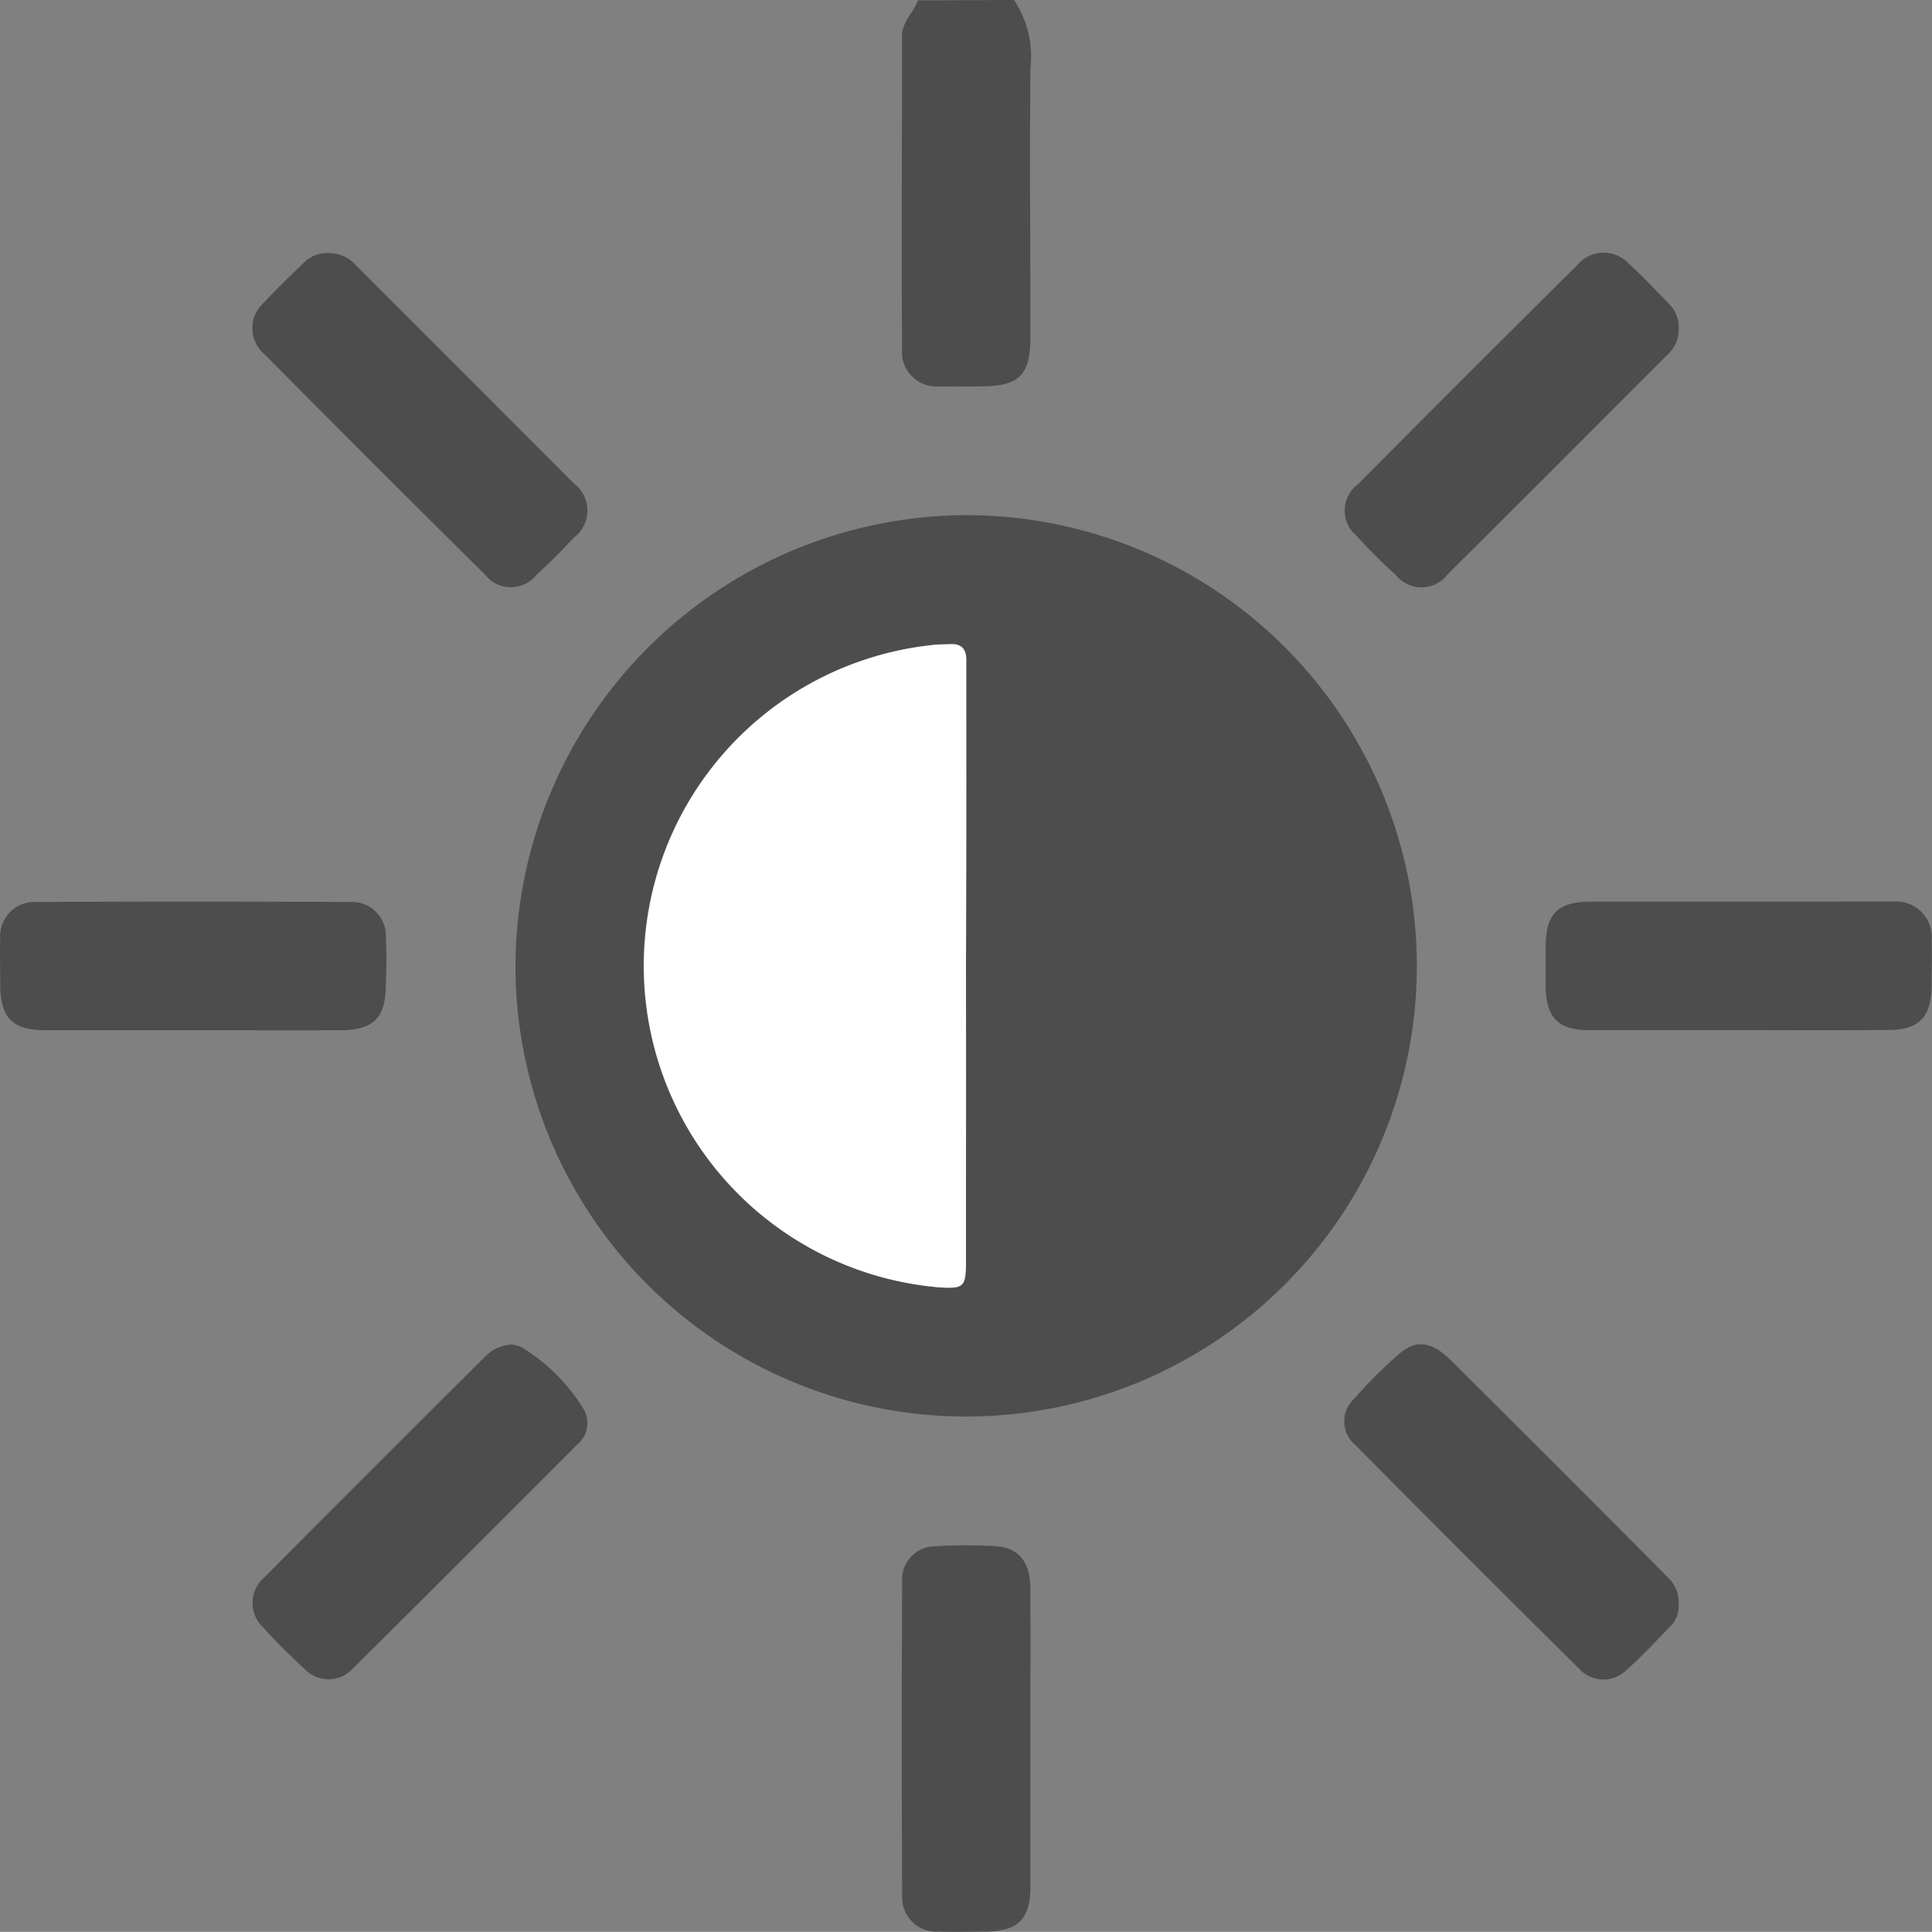 <svg xmlns="http://www.w3.org/2000/svg" width="24.396" height="24.394" viewBox="0 0 24.396 24.394">
  <rect x="0" y="0" width="24.396" height="24.394" fill="#808080" stroke="none"/>
  <g id="theme" transform="translate(-21.496 -1352.939)">
    <path id="Path_6865" data-name="Path 6865" d="M34.3,1352.939a1.281,1.281,0,0,1,.207.86c-.009,1.133,0,2.266,0,3.4,0,.479-.141.616-.623.619-.177,0-.355.006-.532,0a.434.434,0,0,1-.466-.463c-.006-1.319,0-2.639,0-3.958,0-.186.147-.3.2-.453Z" fill="#4d4d4d"/>
    <path id="Path_6866" data-name="Path 6866" d="M33.705,1359.444a5.691,5.691,0,1,1-5.7,5.686A5.712,5.712,0,0,1,33.705,1359.444Zm-.011,5.69q0-1.55,0-3.1c0-.254,0-.508,0-.762,0-.136-.056-.208-.2-.2-.084,0-.169,0-.253.014a4.074,4.074,0,0,0,.1,8.107c.322.021.348,0,.349-.326Q33.7,1367,33.694,1365.134Z" fill="#4d4d4d"/>
    <path id="Path_6867" data-name="Path 6867" d="M23.921,1365.948c-.618,0-1.235,0-1.852,0-.415,0-.565-.154-.57-.568,0-.194-.006-.389,0-.583a.433.433,0,0,1,.46-.468q1.98-.011,3.958,0a.426.426,0,0,1,.451.449c.012.194.007.389,0,.584,0,.433-.151.584-.578.586C25.172,1365.95,24.546,1365.948,23.921,1365.948Z" fill="#4d4d4d"/>
    <path id="Path_6868" data-name="Path 6868" d="M43.446,1365.947c-.626,0-1.251,0-1.877,0-.4,0-.55-.158-.556-.556,0-.161,0-.322,0-.482,0-.433.149-.584.578-.585q1.534,0,3.07,0c.245,0,.49-.005.735,0a.449.449,0,0,1,.491.491c.008.195,0,.389,0,.584-.007.384-.159.543-.54.546C44.714,1365.951,44.08,1365.947,43.446,1365.947Z" fill="#4d4d4d"/>
    <path id="Path_6869" data-name="Path 6869" d="M34.507,1374.908c0,.617,0,1.235,0,1.852,0,.415-.154.564-.568.57-.195,0-.39.007-.584,0a.434.434,0,0,1-.467-.461q-.01-1.978,0-3.957a.419.419,0,0,1,.424-.448,6.207,6.207,0,0,1,.761,0c.286.018.43.2.433.52C34.51,1373.623,34.506,1374.265,34.507,1374.908Z" fill="#4d4d4d"/>
    <path id="Path_6870" data-name="Path 6870" d="M25.658,1356.136a.442.442,0,0,1,.335.156q1.374,1.373,2.747,2.749a.429.429,0,0,1,0,.689c-.15.161-.305.318-.468.466a.413.413,0,0,1-.65,0q-1.4-1.384-2.785-2.783a.43.43,0,0,1-.006-.655c.16-.175.333-.337.5-.5A.41.41,0,0,1,25.658,1356.136Z" fill="#4d4d4d"/>
    <path id="Path_6871" data-name="Path 6871" d="M42.693,1357.09a.431.431,0,0,1-.15.337c-.922.922-1.842,1.847-2.768,2.765a.414.414,0,0,1-.65.012c-.175-.159-.344-.327-.5-.5a.414.414,0,0,1,.018-.65q1.378-1.388,2.767-2.765a.433.433,0,0,1,.655-.019c.175.159.338.333.5.5A.41.41,0,0,1,42.693,1357.09Z" fill="#4d4d4d"/>
    <path id="Path_6872" data-name="Path 6872" d="M27.956,1369.917a.413.413,0,0,1,.13.036,2.355,2.355,0,0,1,.792.8.358.358,0,0,1-.106.439q-1.407,1.413-2.822,2.818a.416.416,0,0,1-.616-.005c-.181-.165-.356-.339-.52-.521a.421.421,0,0,1,.01-.617q1.4-1.407,2.8-2.8A.5.5,0,0,1,27.956,1369.917Z" fill="#4d4d4d"/>
    <path id="Path_6873" data-name="Path 6873" d="M42.693,1373.189a.372.372,0,0,1-.1.282c-.183.188-.362.382-.558.555a.413.413,0,0,1-.6-.017q-1.416-1.4-2.82-2.819a.389.389,0,0,1-.016-.592,5.719,5.719,0,0,1,.556-.556c.223-.195.42-.167.667.079q1.116,1.11,2.228,2.226.252.252.5.505A.423.423,0,0,1,42.693,1373.189Z" fill="#4d4d4d"/>
    <path id="Path_6874" data-name="Path 6874" d="M33.694,1365.134q0,1.867,0,3.734c0,.325-.027.347-.349.326a4.074,4.074,0,0,1-.1-8.107c.084-.011.169-.01.253-.014.141-.007.2.065.2.2,0,.254,0,.508,0,.762Q33.7,1363.584,33.694,1365.134Z" fill="#fff"/>
  </g>
</svg>
